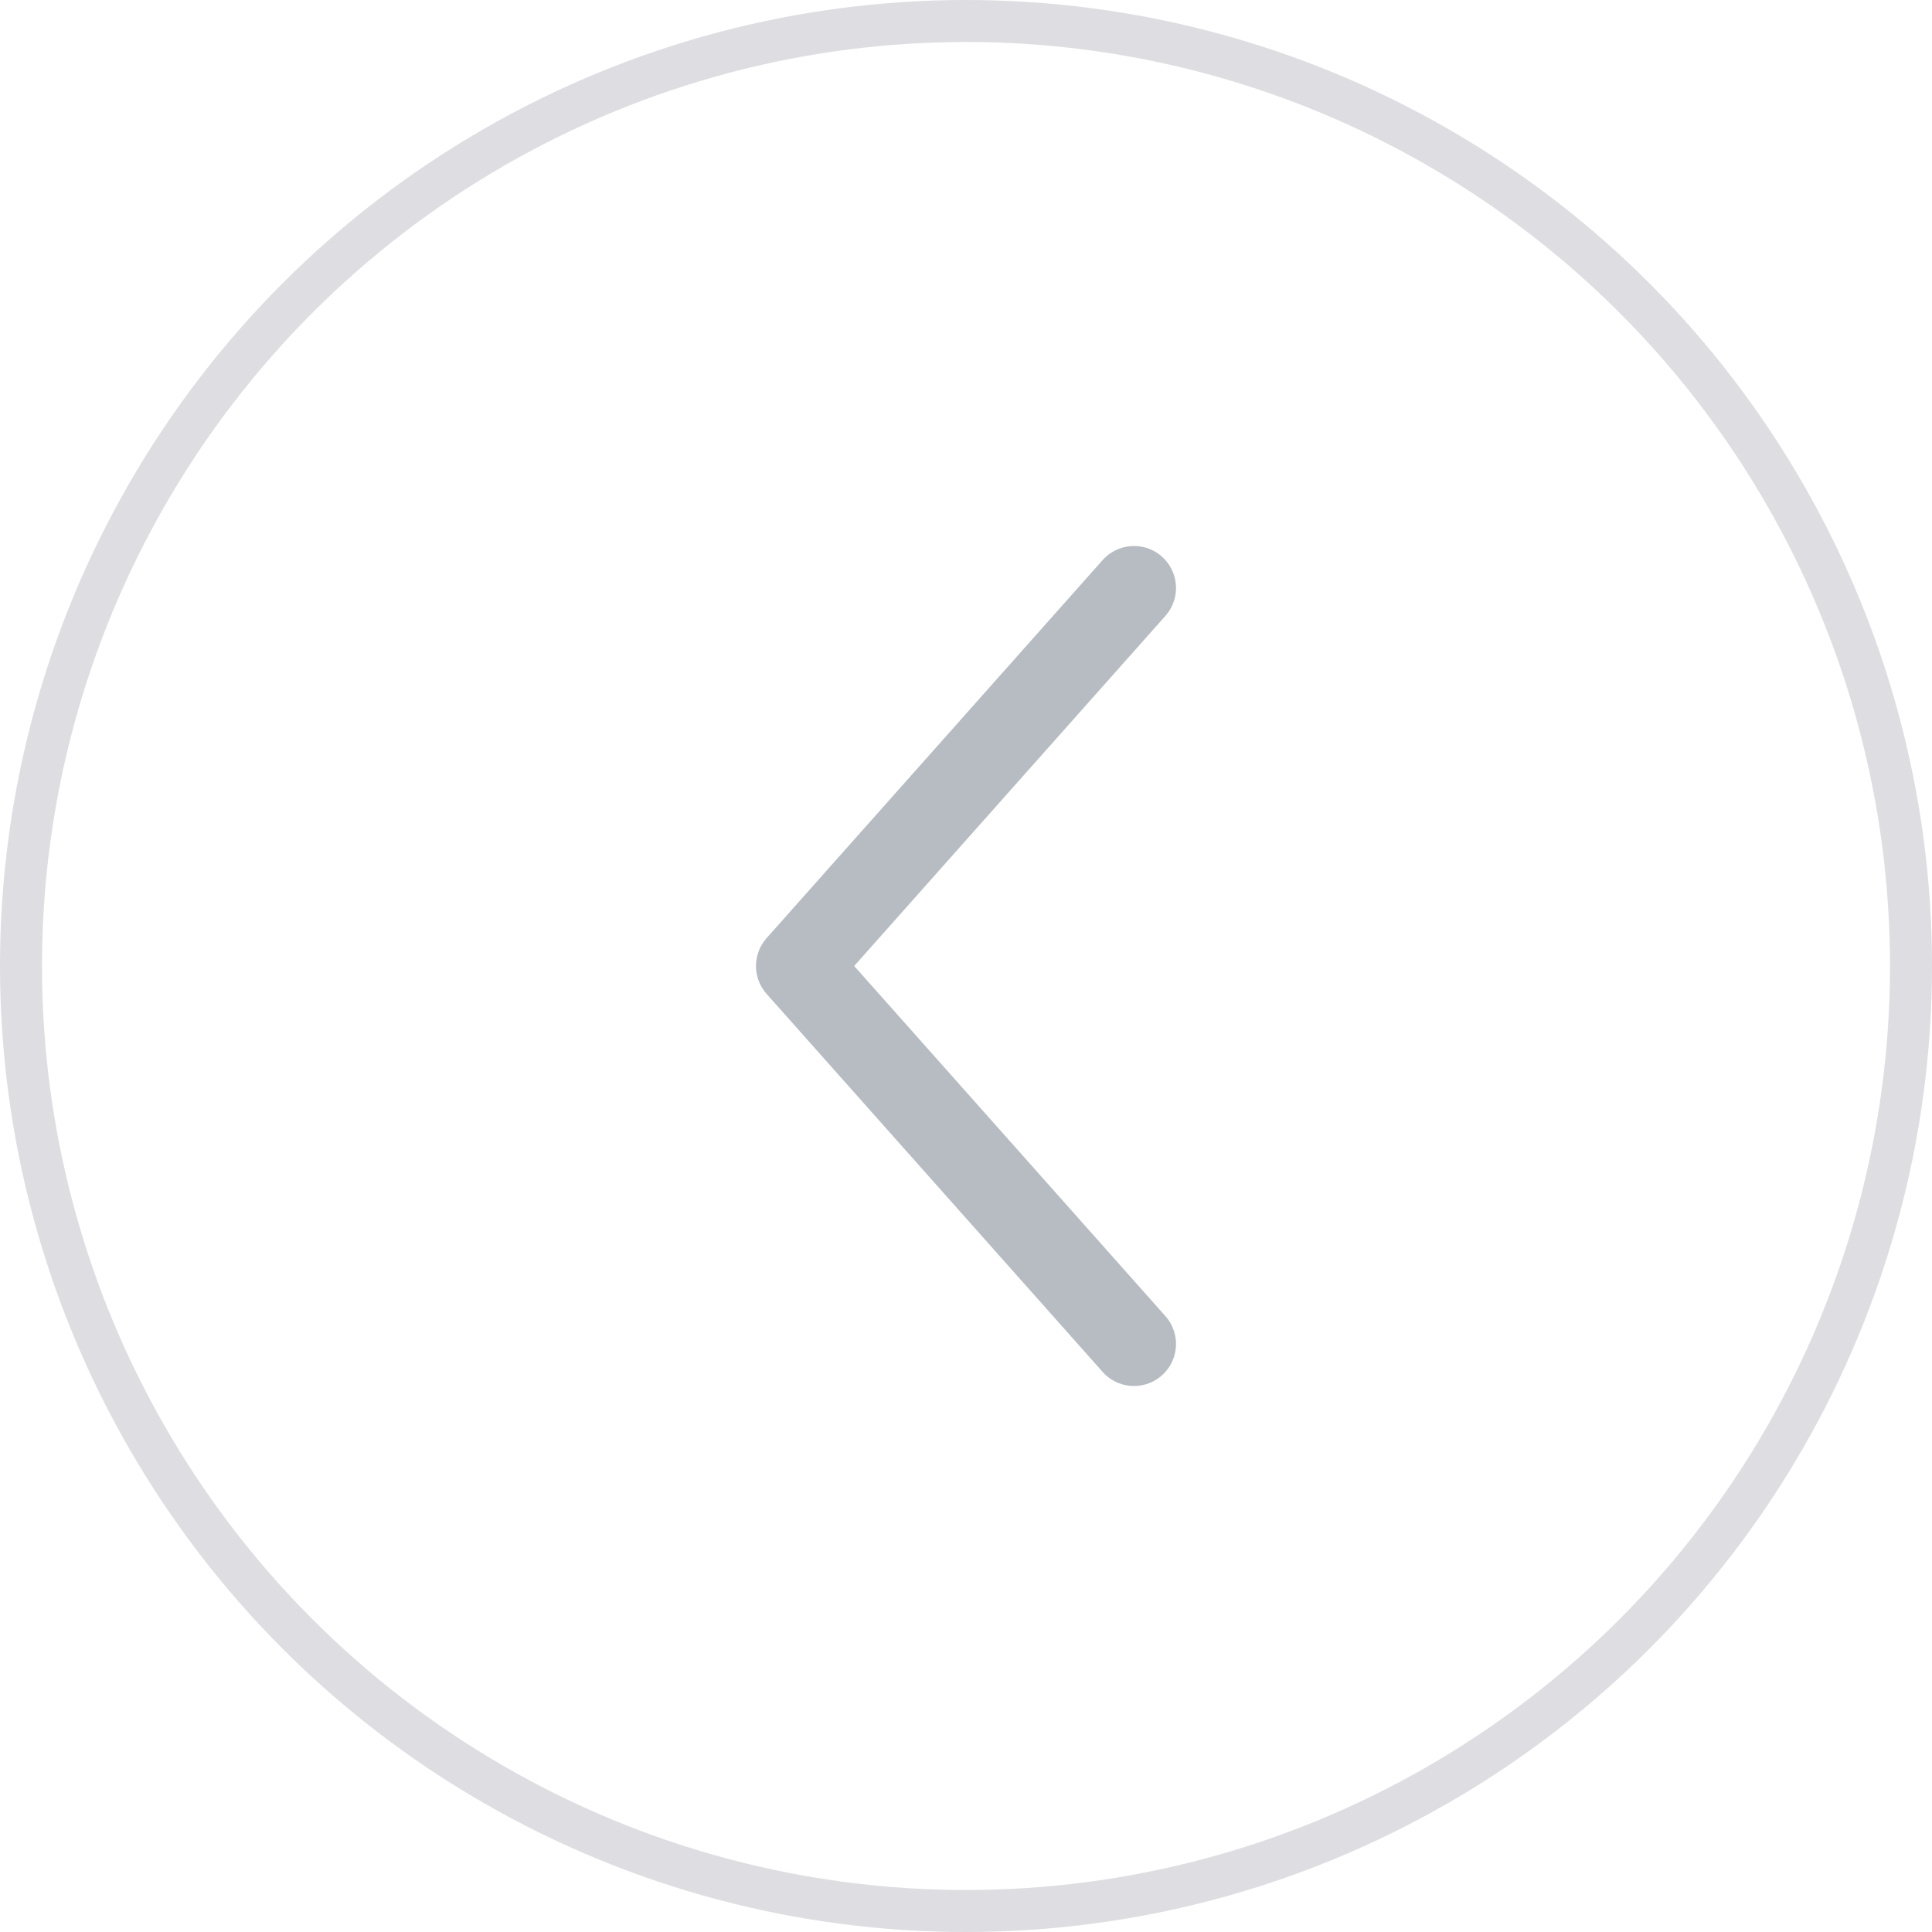 <svg width="46" height="46" viewBox="0 0 46 46" fill="none" xmlns="http://www.w3.org/2000/svg">
<circle cx="23" cy="23" r="22.5" stroke="#DEDEE2"/>
<path d="M27 14L19 23L27 32" stroke="#B6BCC2" stroke-width="2" stroke-linecap="round" stroke-linejoin="round"/>
</svg>

